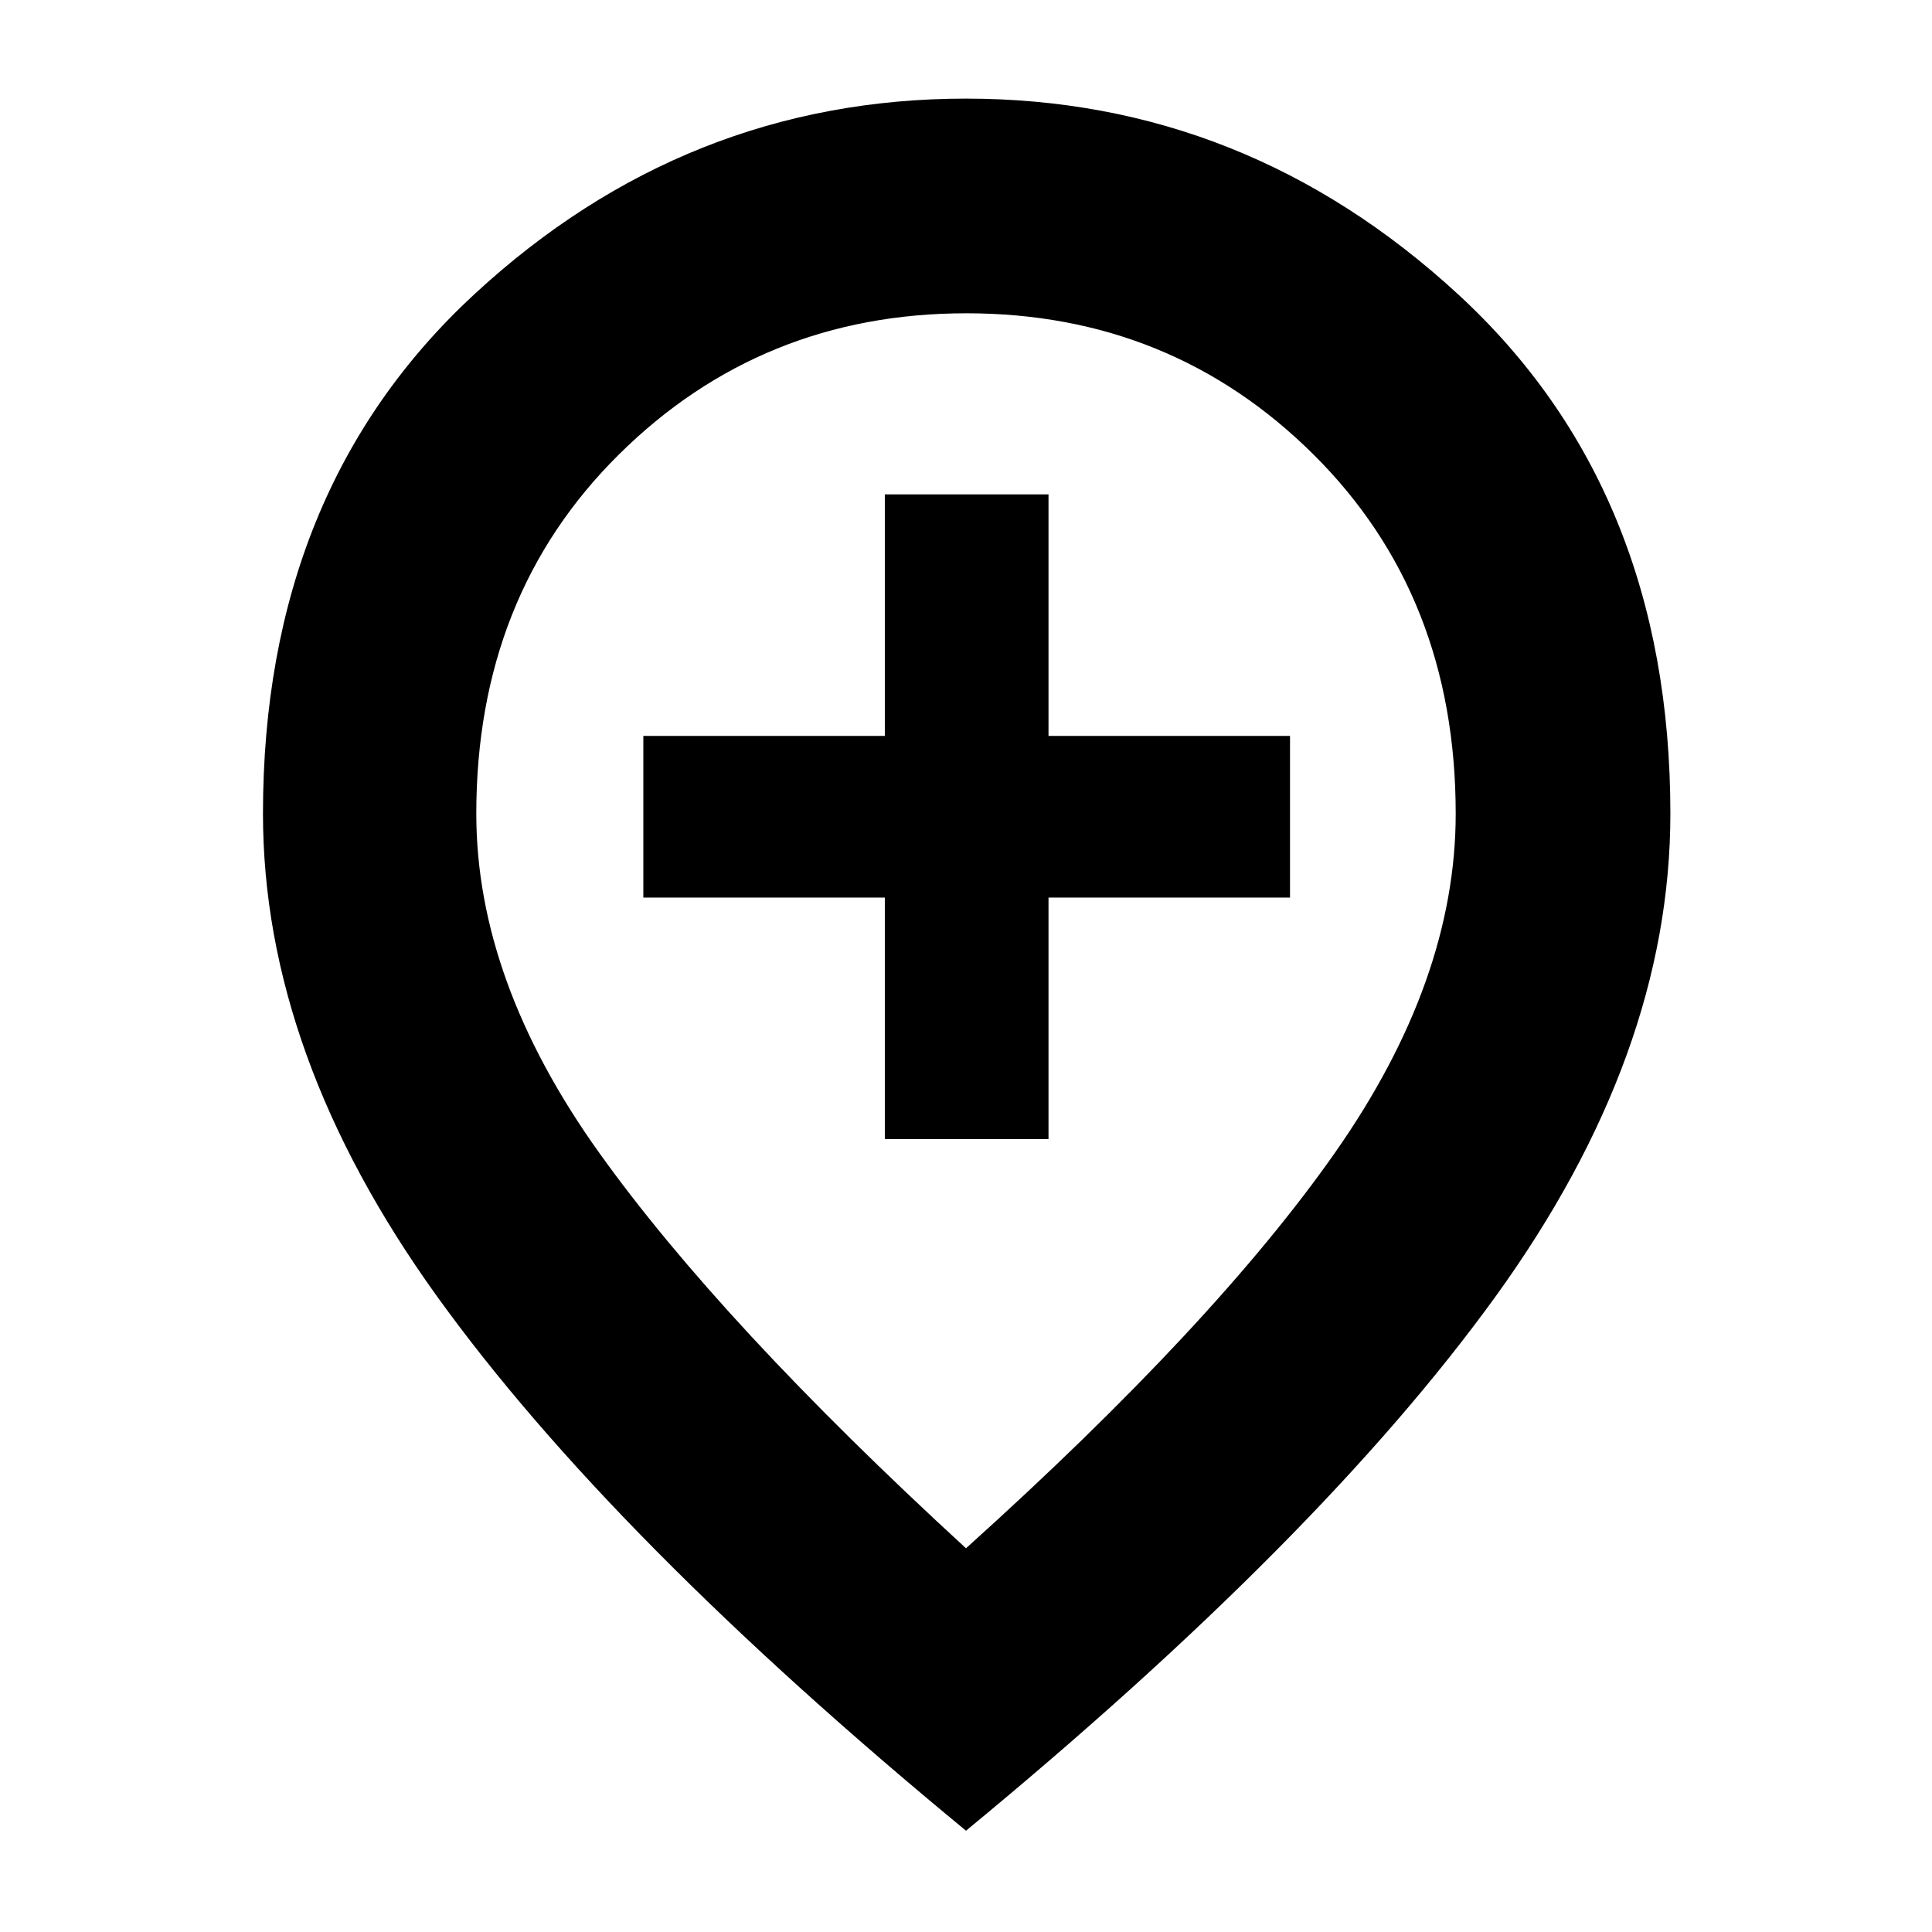 <svg xmlns="http://www.w3.org/2000/svg" height="40" viewBox="0 -960 960 960" width="40"><path d="M439.67-394H521v-120h120v-80.33H521v-120h-81.33v120h-120V-514h120v120ZM480-190.67Q603.67-302 663.5-387.45q59.83-85.44 59.83-168.22 0-108.33-70.67-178.5-70.67-70.16-172.47-70.16t-172.66 70.16q-70.86 70.17-70.86 178.5 0 82.96 60.83 168.15 60.83 85.19 182.5 196.85Zm0 140.34q-176.33-145.34-262.83-265.5-86.5-120.17-86.5-239.84 0-161.05 105.11-258.19Q340.89-911 480-911q138.83 0 244.41 97.14Q830-716.72 830-555.67q0 119.67-86.83 239.84Q656.33-195.67 480-50.33ZM480-560Z"/></svg>